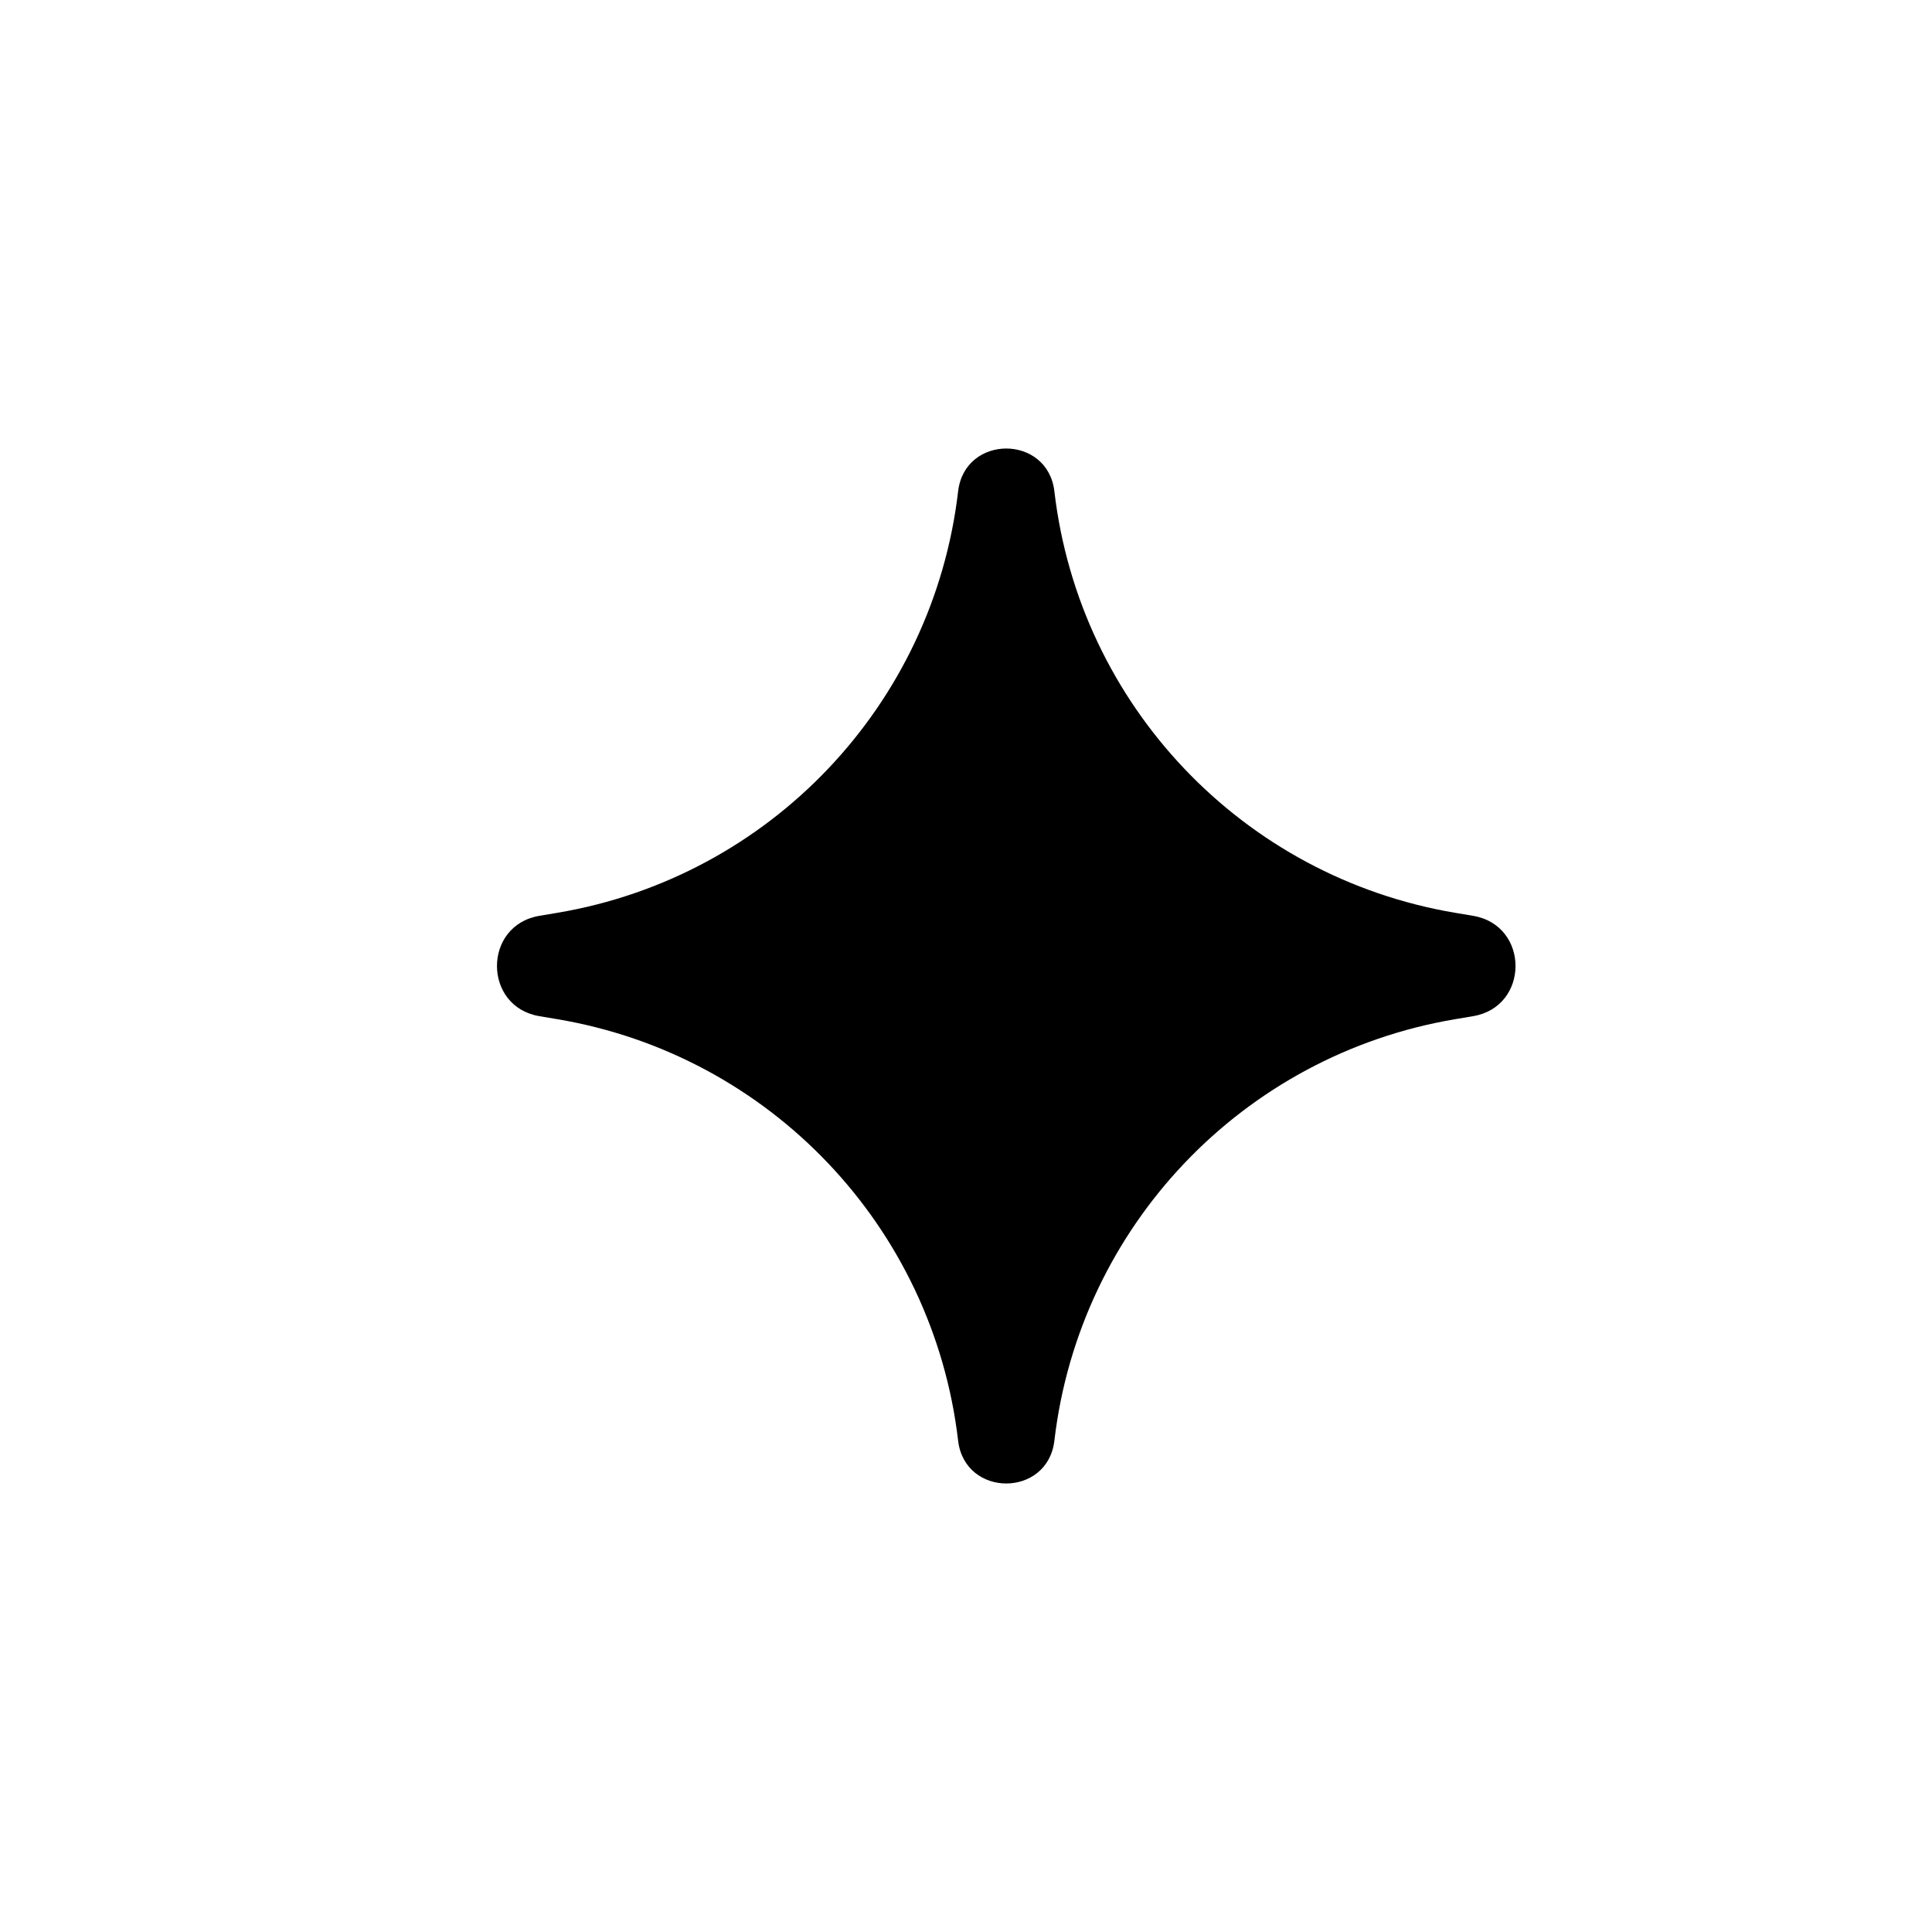 <svg xmlns="http://www.w3.org/2000/svg" width="1200" height="1200" fill="none"><path fill="#000" d="M595.105 305.181c4.155-35.462 55.635-35.462 59.79 0 15.565 132.896 117 239.559 248.95 261.784l11.125 1.87c35.14 5.92 35.14 56.41 0 62.33l-11.125 1.87C771.895 655.26 670.46 761.92 654.895 894.82c-4.155 35.46-55.635 35.46-59.79 0-15.565-132.9-117.001-239.56-248.948-261.785l-11.127-1.87c-35.138-5.92-35.138-56.41 0-62.33l11.127-1.87C478.104 544.74 579.54 438.077 595.105 305.181"/></svg>